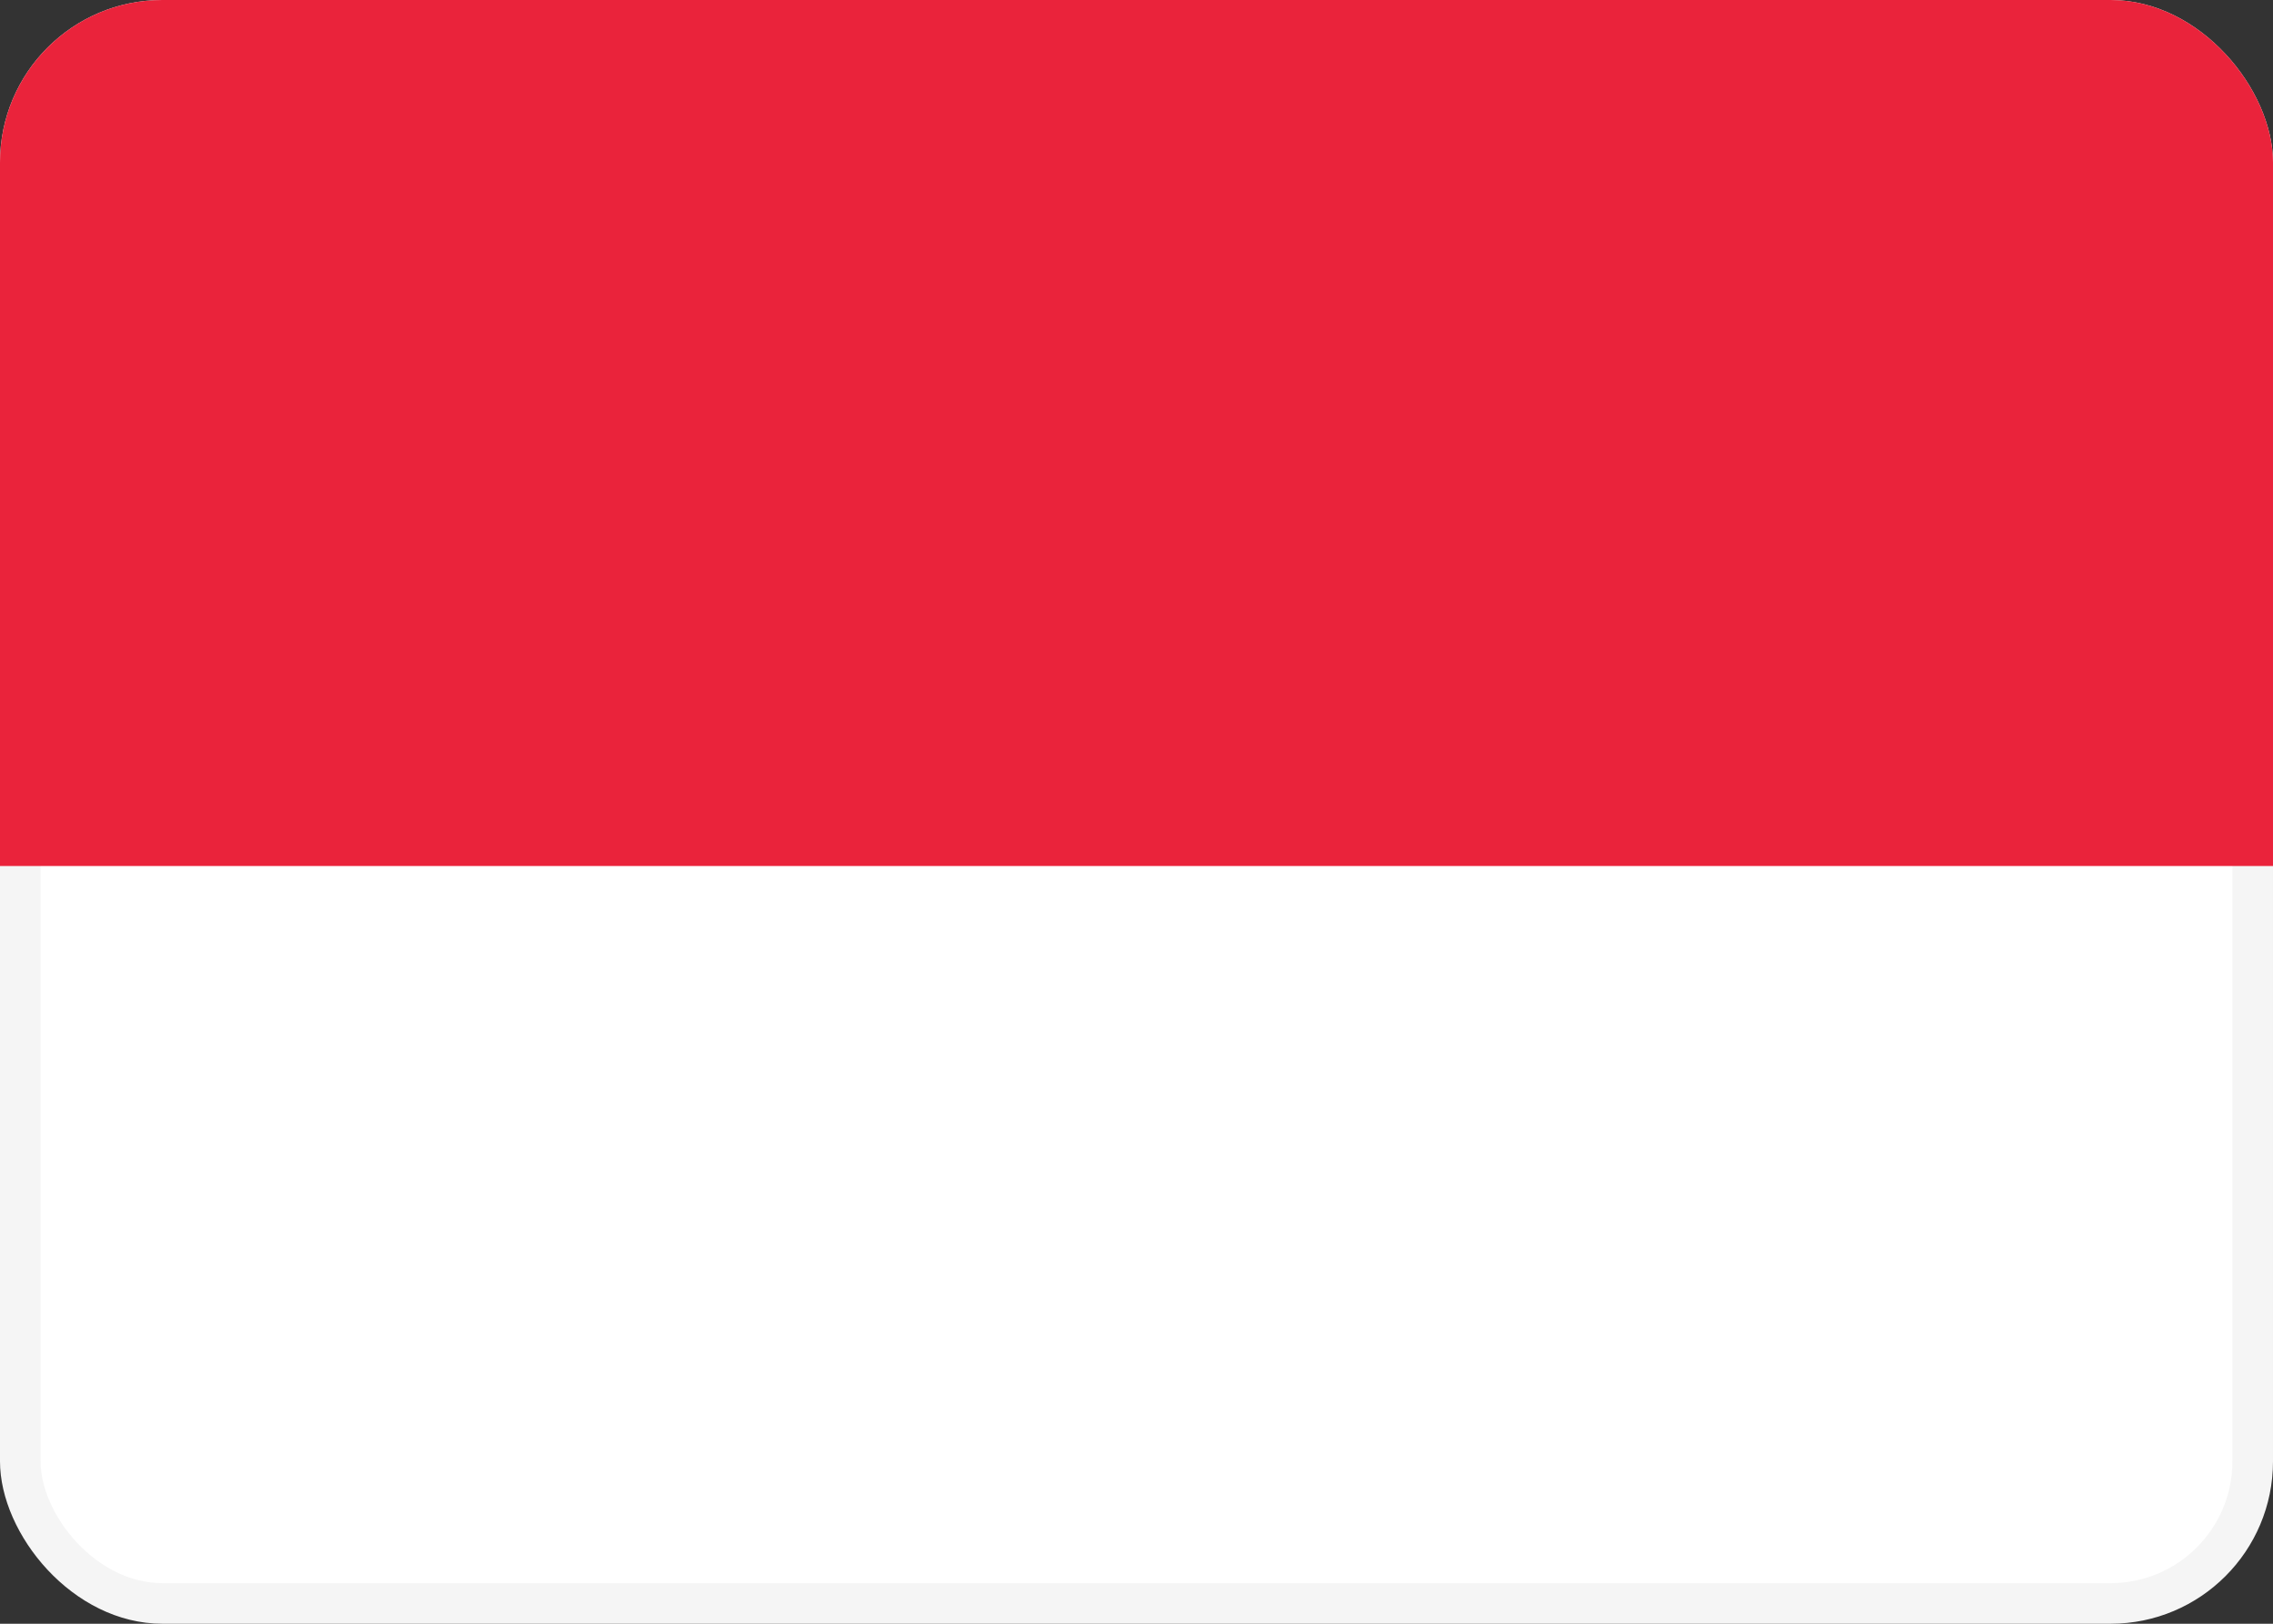 <svg fill="none" xmlns="http://www.w3.org/2000/svg" viewBox="0 0 28 20"><rect x="0" y="0" width="28" height="20" fill="#333333" stroke="none"/><g clip-path="url(#clip0_503_4764)"><rect x="0.25" y="0.25" width="27.5" height="19.5" rx="1.75" fill="#FFFFFF" stroke="#F5F5F5" stroke-width="0.5"/><path fill-rule="evenodd" clip-rule="evenodd" d="M0 10.667H28V0H0V10.667Z" fill="#EA233B"/></g><defs><clipPath id="clip0_503_4764"><rect width="28" height="20" rx="2" fill="white"/></clipPath></defs></svg>